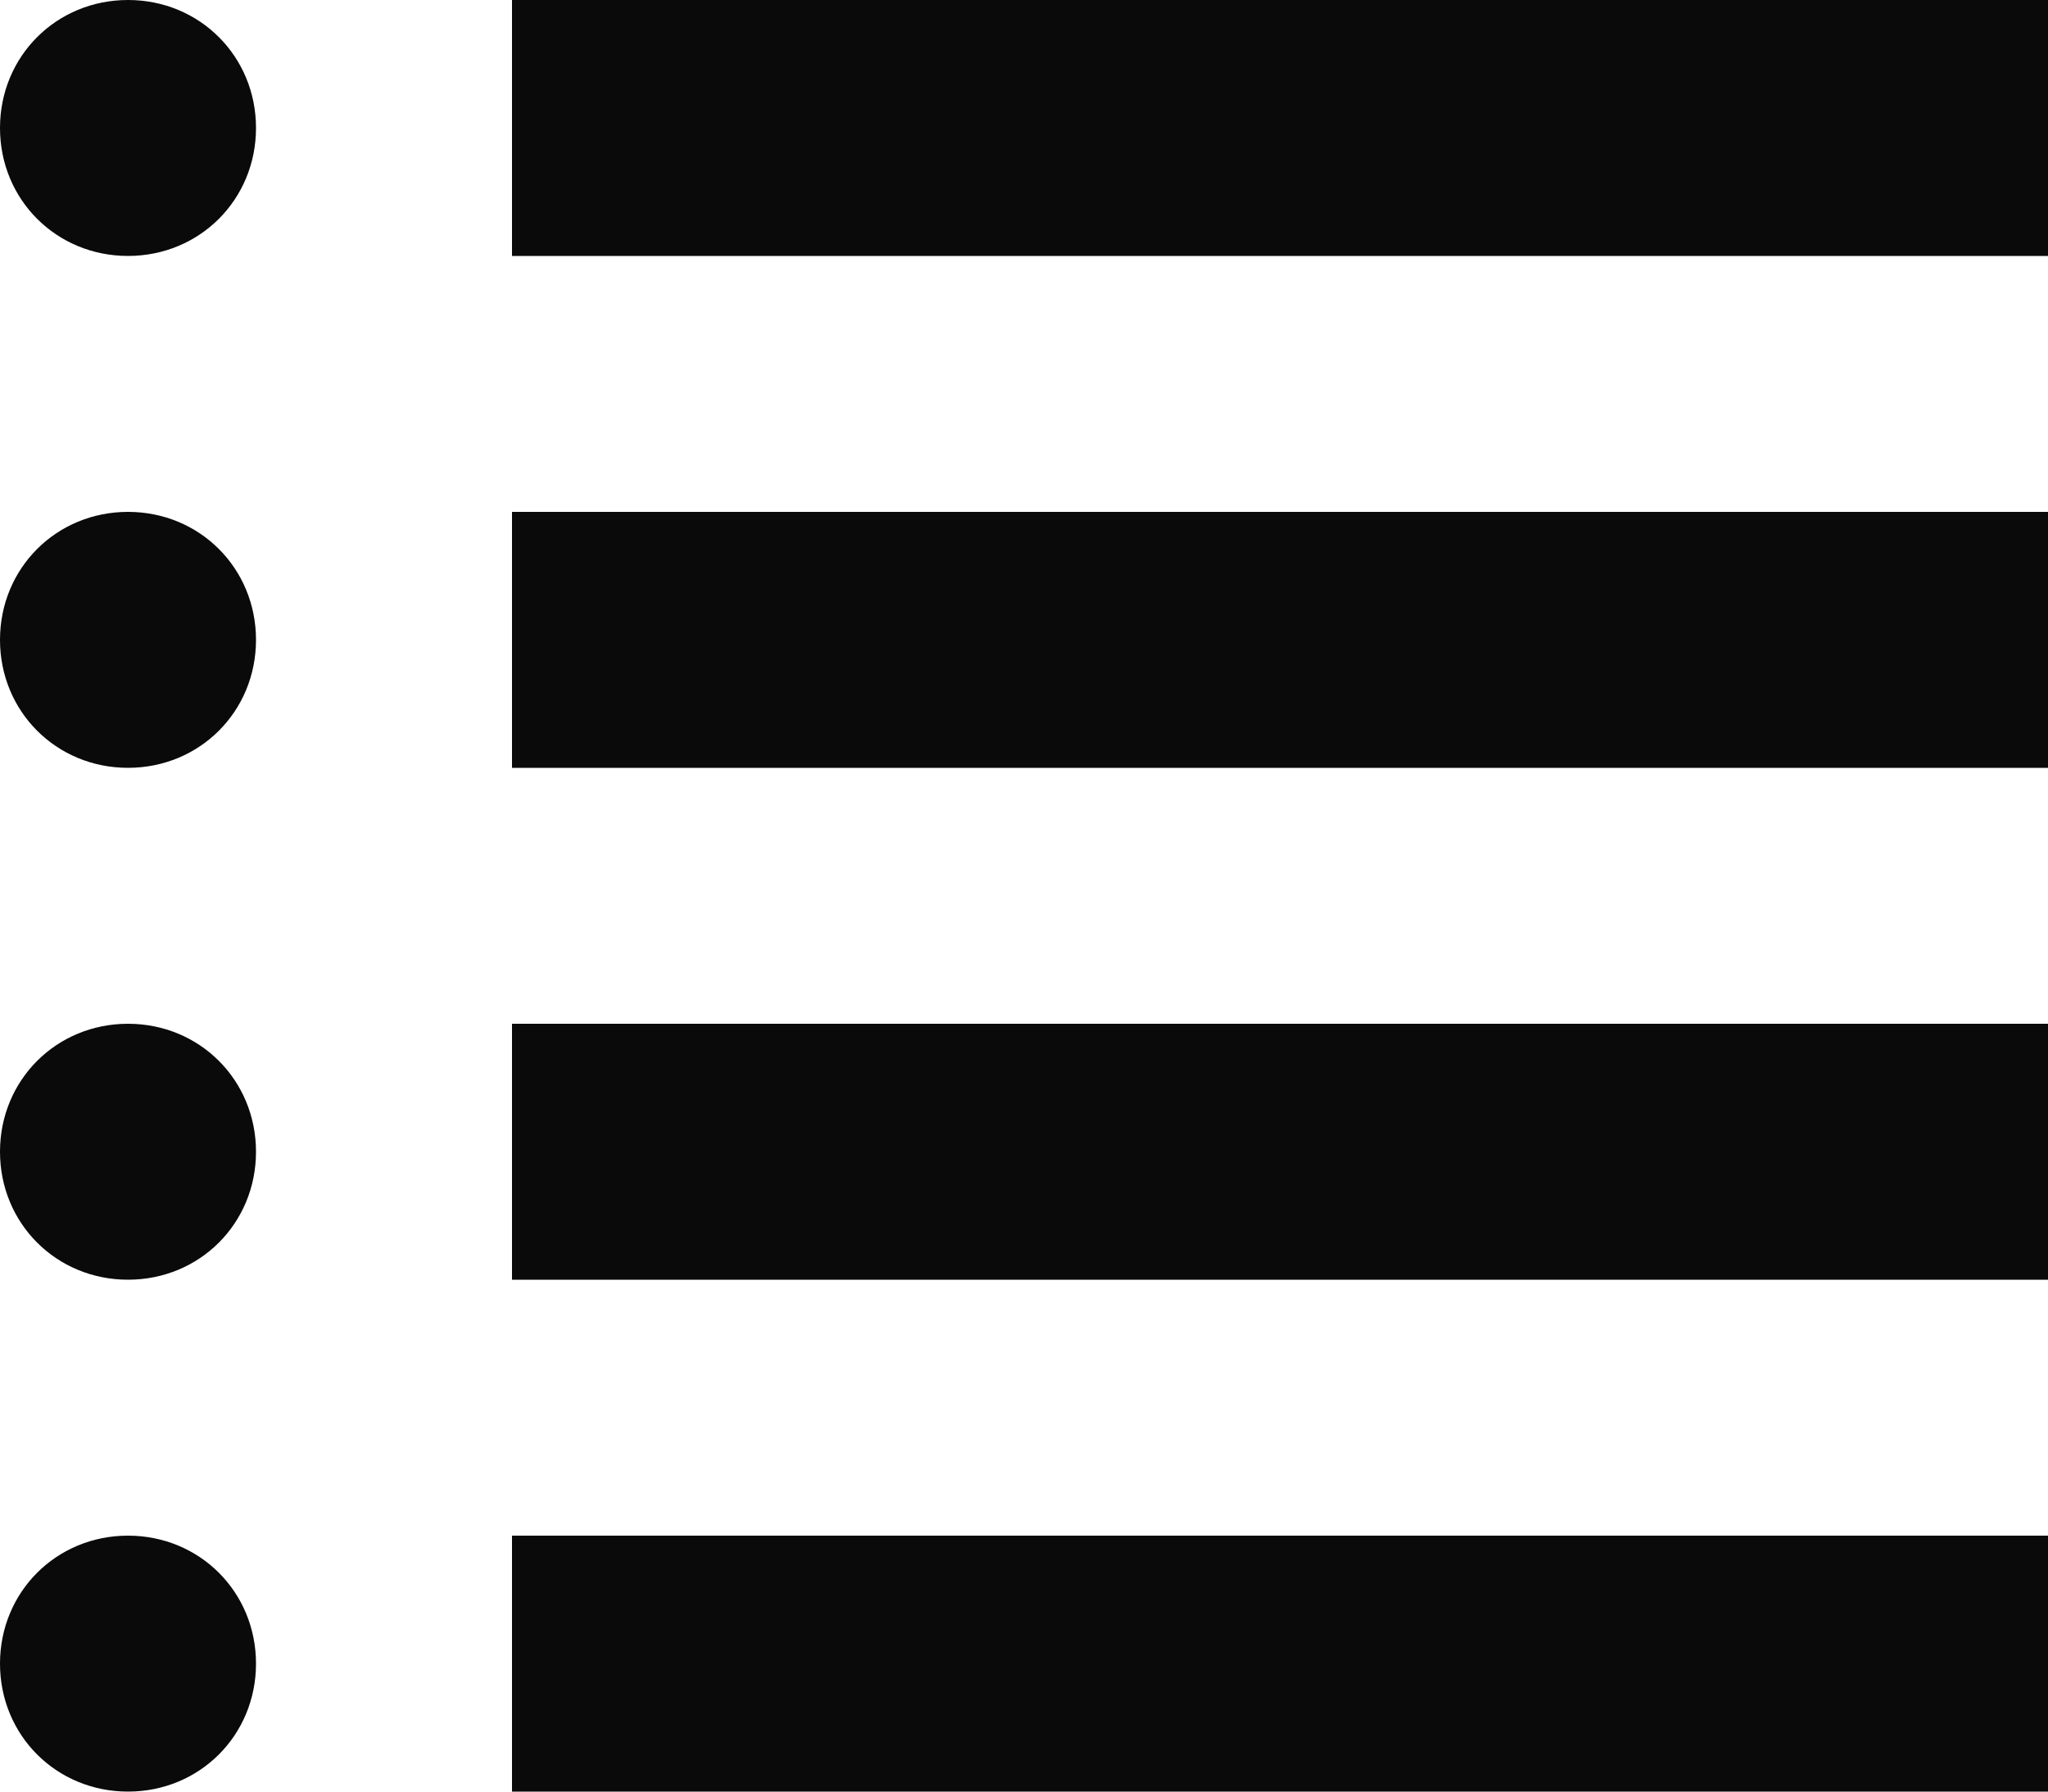 <svg width="24" height="21" viewBox="0 0 24 21" fill="none" xmlns="http://www.w3.org/2000/svg">
<path d="M1.5 0C0.66 0 0 0.66 0 1.5C0 2.34 0.66 3 1.5 3C2.34 3 3 2.34 3 1.5C3 0.66 2.34 0 1.5 0ZM6 0V3H24V0H6ZM1.5 6C0.66 6 0 6.66 0 7.5C0 8.34 0.66 9 1.5 9C2.34 9 3 8.34 3 7.5C3 6.66 2.34 6 1.5 6ZM6 6V9H24V6H6ZM1.5 12C0.66 12 0 12.66 0 13.5C0 14.34 0.66 15 1.5 15C2.34 15 3 14.34 3 13.5C3 12.66 2.34 12 1.5 12ZM6 12V15H24V12H6ZM1.5 18C0.66 18 0 18.66 0 19.5C0 20.34 0.66 21 1.5 21C2.34 21 3 20.34 3 19.5C3 18.66 2.34 18 1.5 18ZM6 18V21H24V18H6Z" fill="#0B0A0A"/>
</svg>
